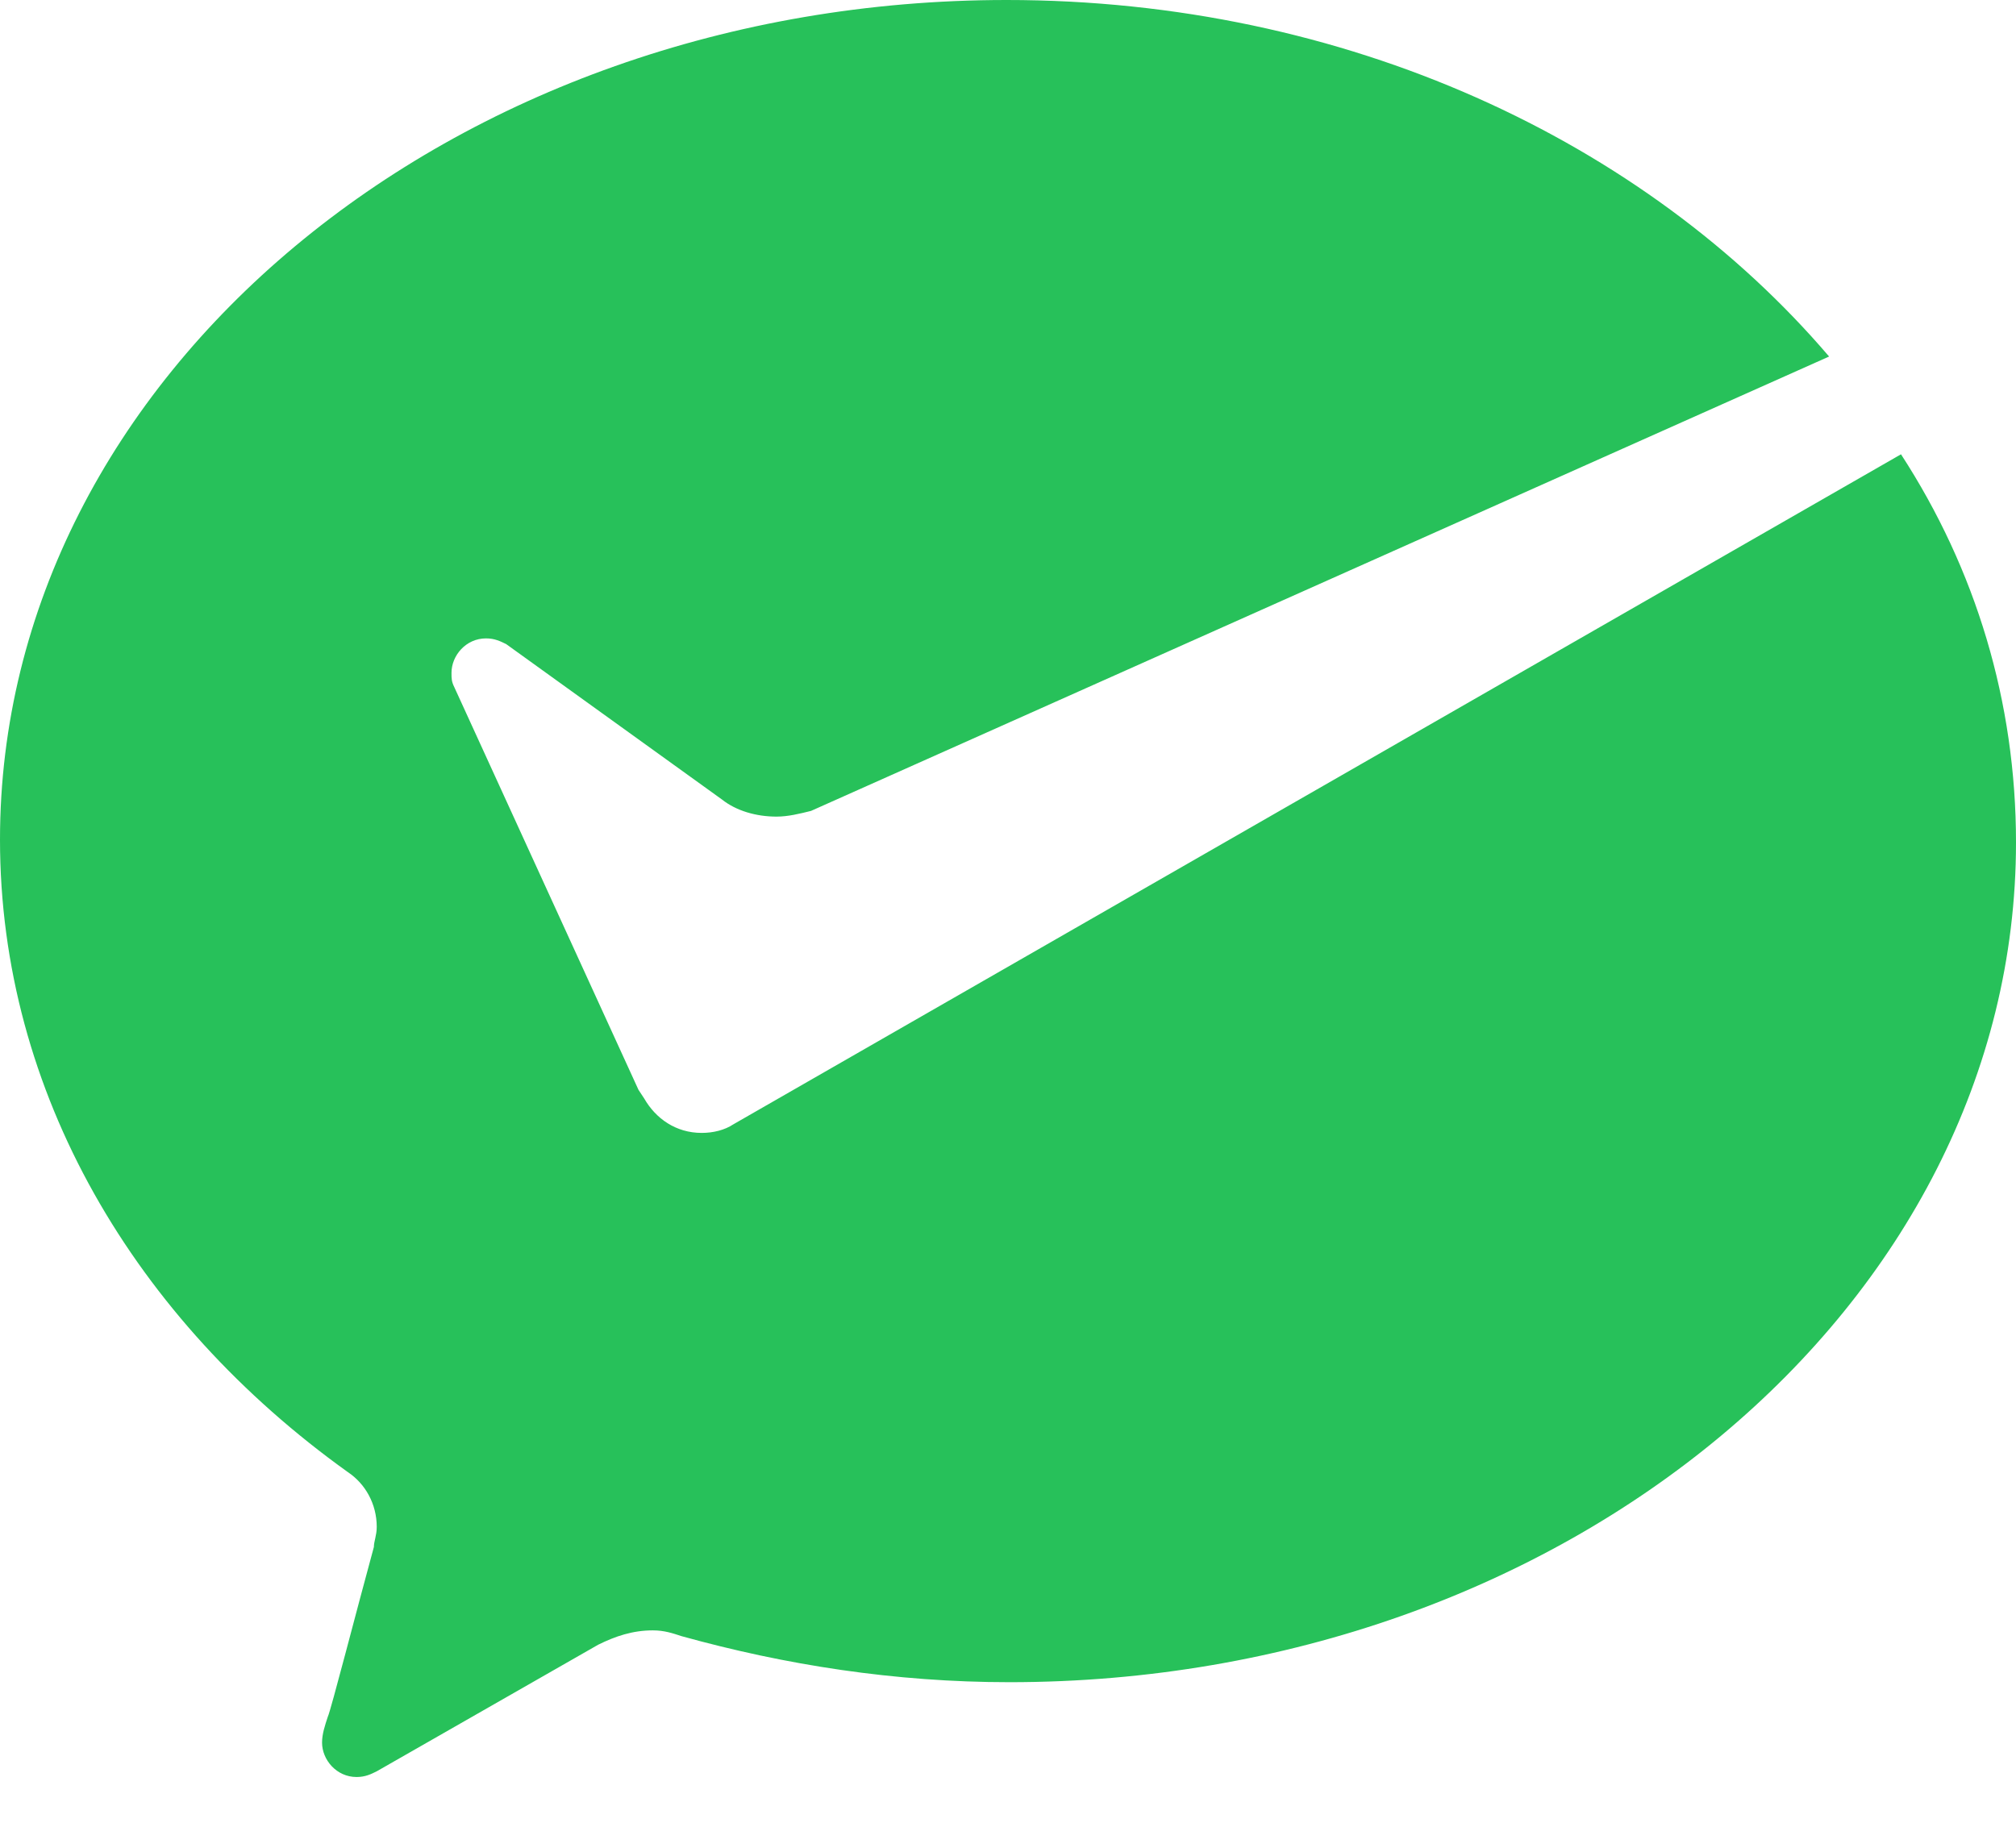 <?xml version="1.0" encoding="UTF-8"?>
<svg width="24px" height="22px" viewBox="0 0 24 22" version="1.1" xmlns="http://www.w3.org/2000/svg" xmlns:xlink="http://www.w3.org/1999/xlink">
    <!-- Generator: Sketch 50 (54983) - http://www.bohemiancoding.com/sketch -->
    <title>WeChat pay</title>
    <desc>Created with Sketch.</desc>
    <defs></defs>
    <g id="1.2增强版" stroke="none" stroke-width="1" fill="none" fill-rule="evenodd">
        <path d="M8.73,13.387 C8.628,13.455 8.491,13.489 8.354,13.489 C8.046,13.489 7.806,13.318 7.669,13.079 L7.601,12.976 L5.409,8.183 C5.375,8.114 5.375,8.08 5.375,8.011 C5.375,7.806 5.546,7.601 5.786,7.601 C5.889,7.601 5.957,7.635 6.026,7.669 L8.593,9.518 C8.765,9.655 9.004,9.723 9.244,9.723 C9.381,9.723 9.518,9.689 9.655,9.655 L21.775,4.245 C19.583,1.678 16.023,0 11.983,0 C5.375,0 2.34479103e-13,4.485 2.34479103e-13,9.997 C2.34479103e-13,13.01 1.609,15.715 4.143,17.529 C4.348,17.666 4.485,17.906 4.485,18.18 C4.485,18.282 4.451,18.351 4.451,18.419 C4.245,19.173 3.937,20.371 3.903,20.439 C3.869,20.542 3.834,20.645 3.834,20.748 C3.834,20.953 4.006,21.158 4.245,21.158 C4.348,21.158 4.417,21.124 4.485,21.09 L7.121,19.583 C7.327,19.481 7.532,19.412 7.772,19.412 C7.909,19.412 8.011,19.447 8.114,19.481 C9.347,19.823 10.648,20.029 12.017,20.029 C18.625,20.029 24,15.543 24,10.031 C24,8.354 23.521,6.779 22.631,5.409 L8.73,13.387 Z" id="WeChat-pay" fill="#27C15A"></path>
    </g>
</svg>